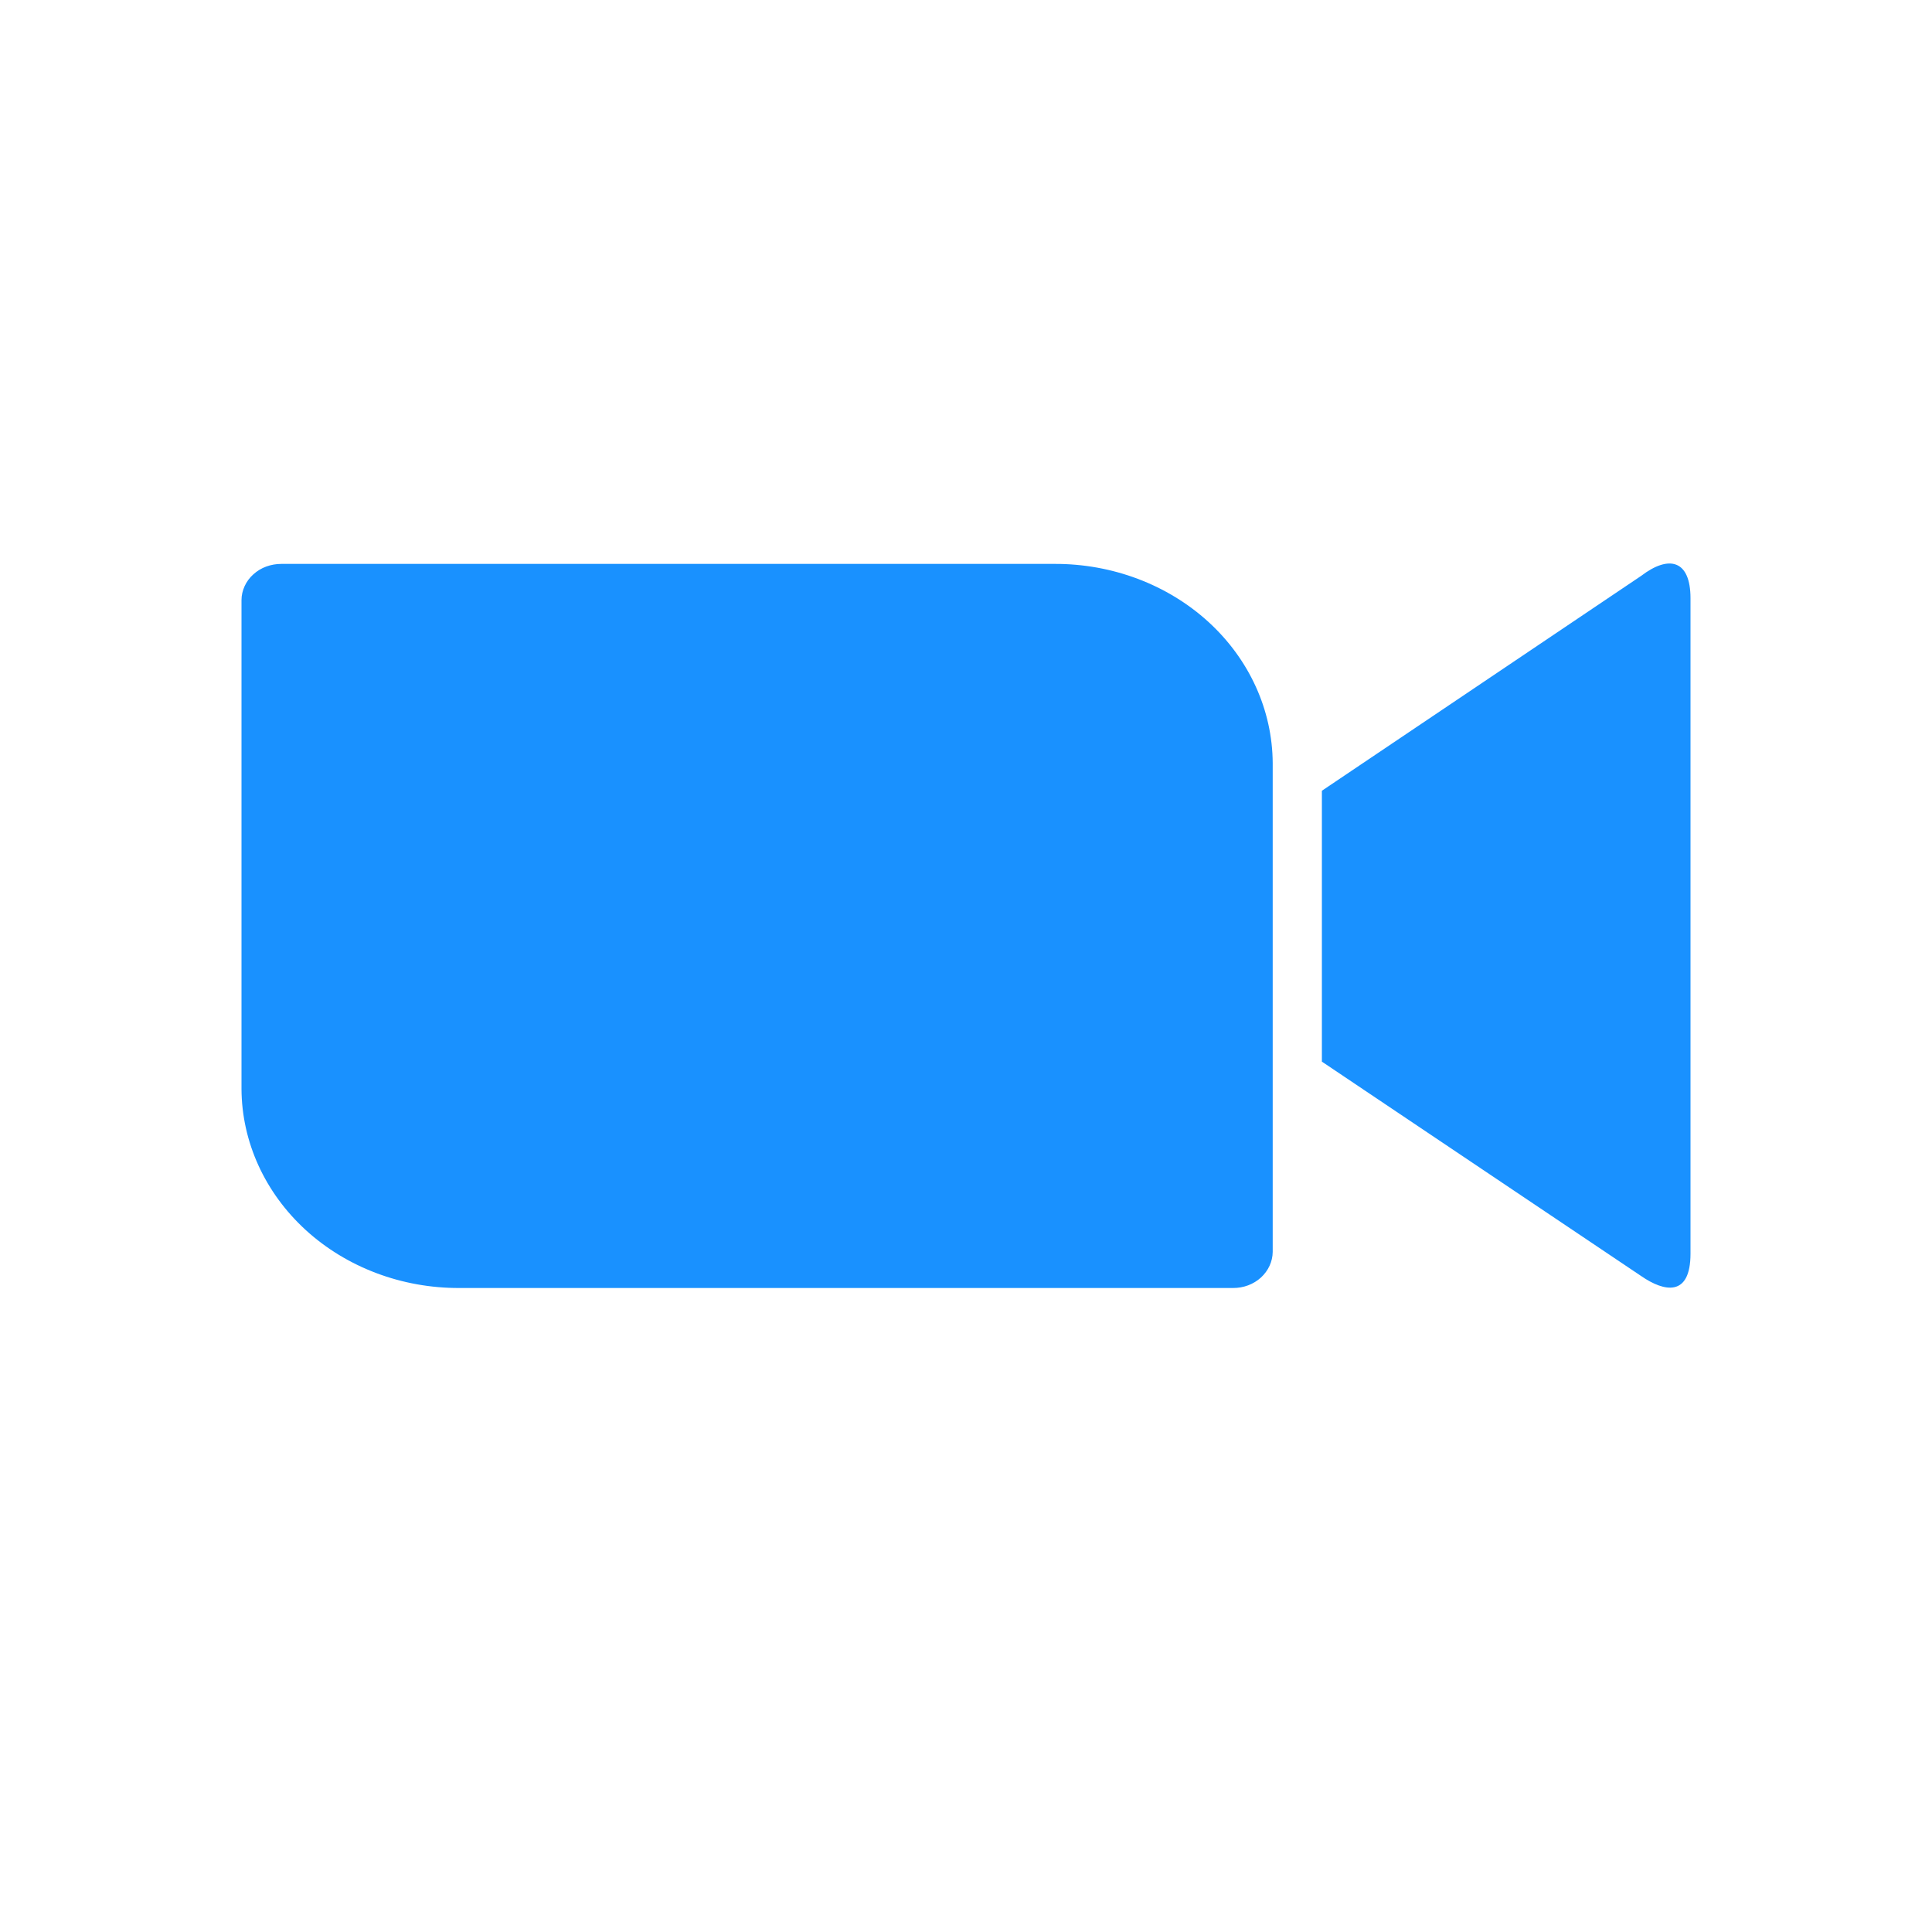 <svg width="24" height="24" viewBox="0 0 24 24" fill="none" xmlns="http://www.w3.org/2000/svg">
<path d="M3 7.454V13.527C3.003 14.186 3.291 14.816 3.798 15.28C4.306 15.744 4.993 16.003 5.708 16H15.317C15.447 16.001 15.572 15.954 15.664 15.87C15.756 15.785 15.809 15.671 15.81 15.551V9.478C15.806 8.82 15.519 8.189 15.011 7.725C14.503 7.262 13.817 7.003 13.102 7.005H3.496C3.431 7.005 3.367 7.016 3.307 7.038C3.247 7.06 3.193 7.093 3.147 7.135C3.101 7.176 3.064 7.226 3.039 7.281C3.014 7.336 3 7.394 3 7.454ZM16.421 9.823L20.388 7.153C20.733 6.89 21 6.956 21 7.432V15.573C21 16.115 20.673 16.049 20.388 15.852L16.421 13.188V9.823Z" fill="#1991FF"/>
</svg>
